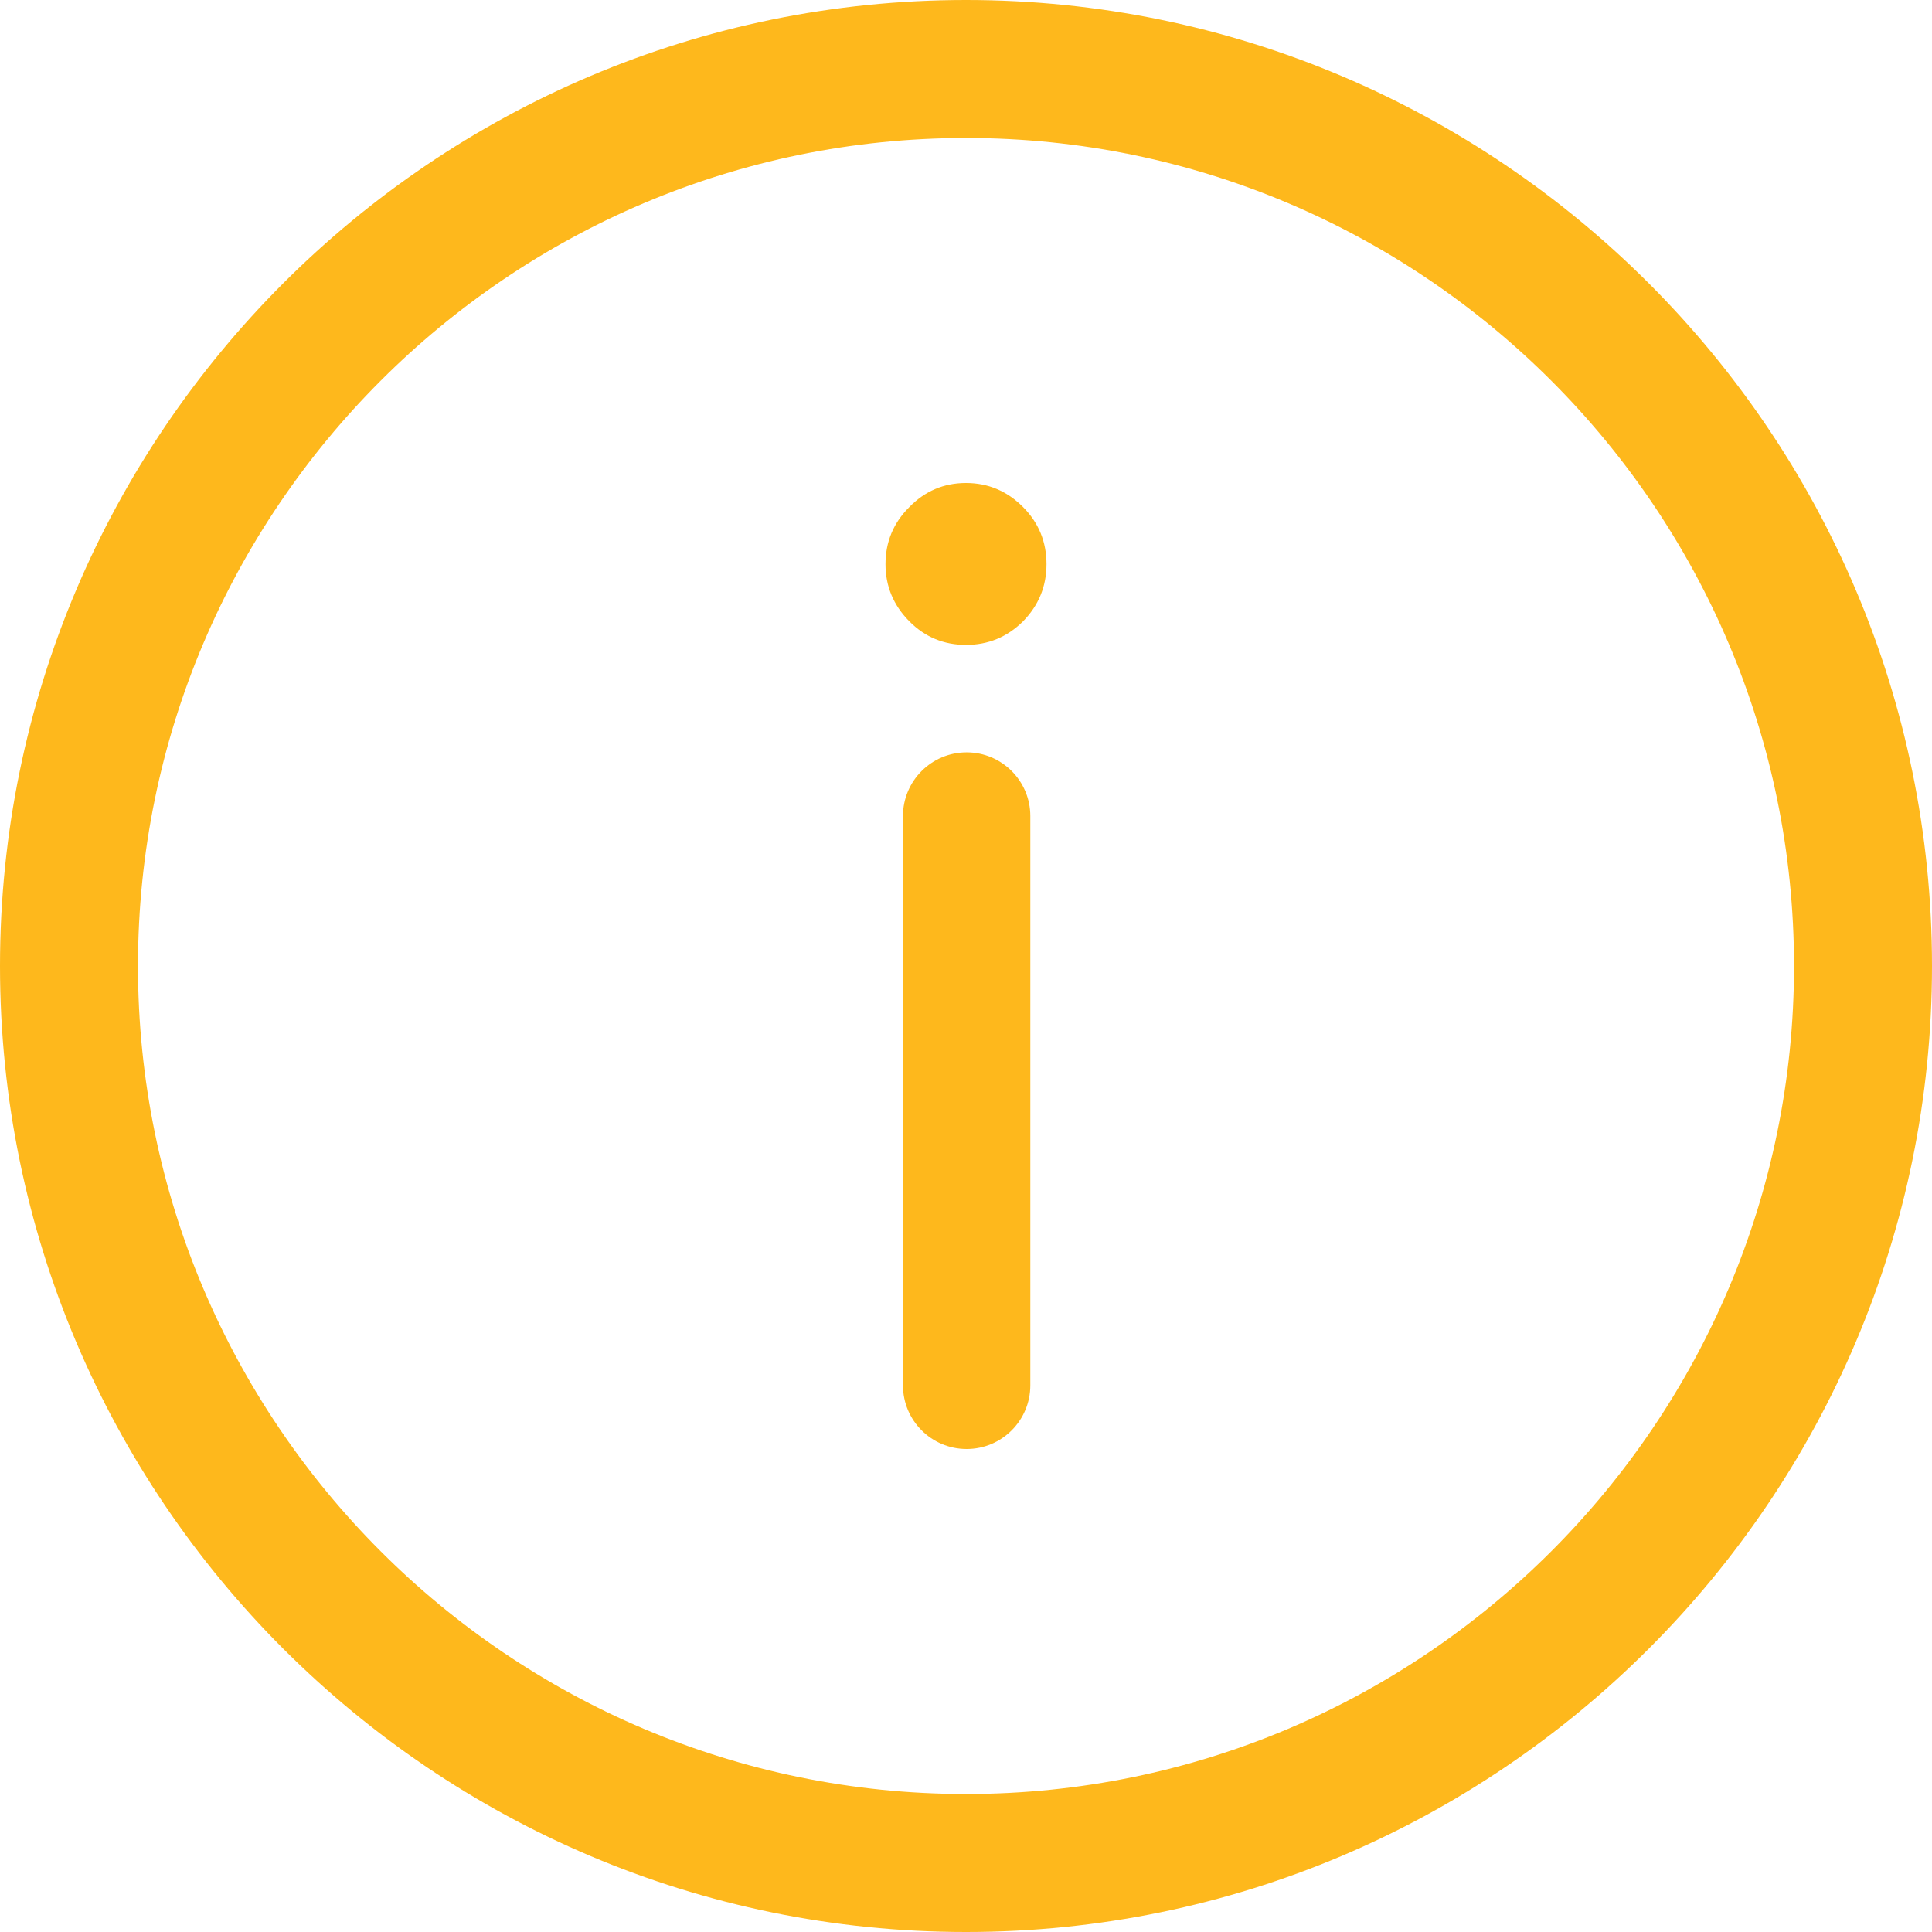 <svg width="24" height="24" viewBox="0 0 24 24" fill="none" xmlns="http://www.w3.org/2000/svg">
<g clip-path="url(#clip0_32_1278)">
<path d="M12 24C5.383 24 0 18.617 0 12C0 5.383 5.383 0 12 0C18.617 0 24 5.383 24 12C24 18.617 18.617 24 12 24ZM12 1.714C6.326 1.714 1.714 6.326 1.714 12C1.714 17.674 6.326 22.286 12 22.286C17.674 22.286 22.286 17.674 22.286 12C22.286 6.326 17.674 1.714 12 1.714Z" fill="#FEB81C"/>
<path d="M12.008 18C12.445 18 12.799 17.646 12.799 17.209V10.137C12.799 9.701 12.445 9.346 12.008 9.346C11.571 9.346 11.217 9.701 11.217 10.137V17.209C11.217 17.646 11.571 18 12.008 18ZM12 8.011C12.275 8.011 12.511 7.914 12.709 7.718C12.903 7.519 13 7.283 13 7.008C13 6.731 12.903 6.494 12.709 6.299C12.511 6.1 12.275 6 12 6C11.725 6 11.49 6.1 11.296 6.299C11.099 6.494 11 6.731 11 7.008C11 7.283 11.099 7.519 11.296 7.718C11.49 7.914 11.725 8.011 12 8.011Z" fill="#FEB81C"/>
</g>
<defs>
<clipPath id="clip0_32_1278">
<rect width="24" height="24" fill="white"/>
</clipPath>
</defs>
</svg>
